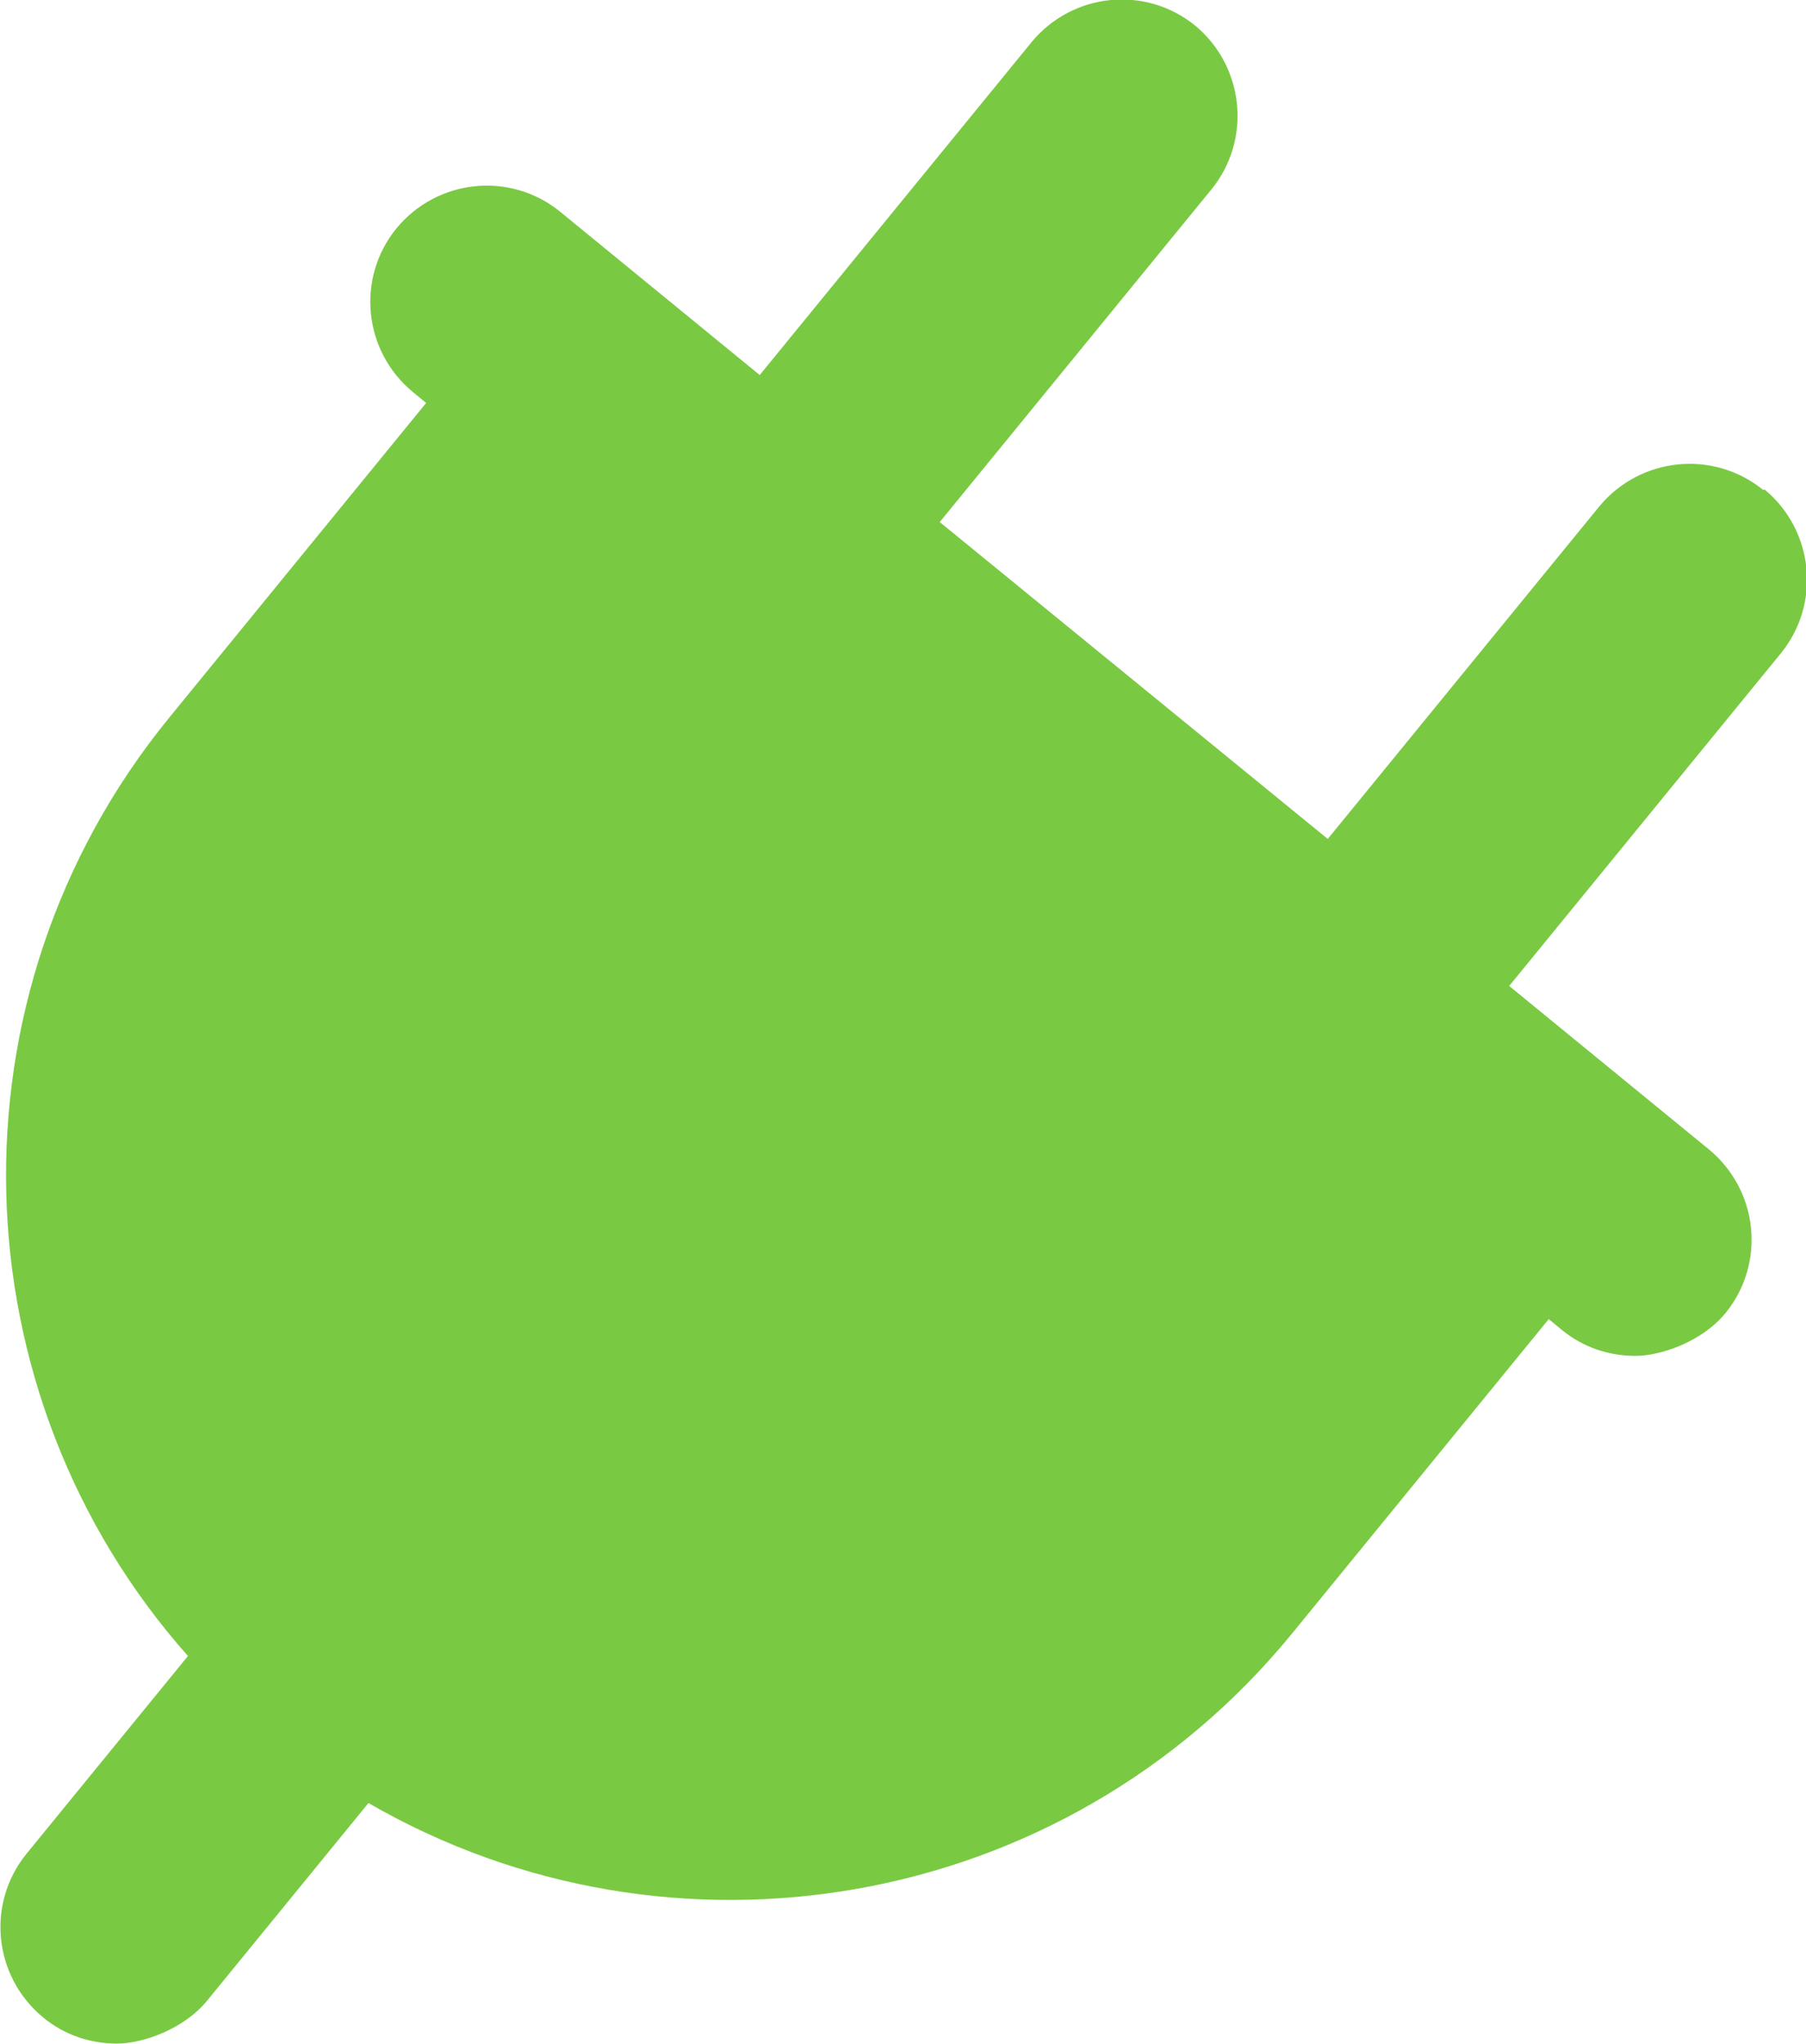 <?xml version="1.0" encoding="UTF-8"?>
<svg id="Layer_1" xmlns="http://www.w3.org/2000/svg" version="1.1" viewBox="0 0 388.2 439.3">
  <!-- Generator: Adobe Illustrator 29.5.0, SVG Export Plug-In . SVG Version: 2.1.0 Build 137)  -->
  <defs>
    <style>
      .st0 {
        fill: #7ac943;
      }
    </style>
  </defs>
  <path class="st0" d="M379,105.3c-10.7-8.7-26.4-7.1-35.2,3.5l-58.4,71.5-83.4-68.1,58.4-71.5c8.7-10.7,7.1-26.4-3.5-35.2-10.7-8.7-26.4-7.1-35.2,3.6l-58.4,71.5-42.9-35.1c-10.7-8.7-26.4-7.1-35.2,3.6-8.7,10.7-7.1,26.4,3.6,35.2l2.8,2.3-55.2,67.6c-49,60-45.8,145.6,4,201.7l-34.7,42.5c-8.7,10.7-7.1,26.4,3.6,35.2,4.6,3.8,10.2,5.6,15.8,5.6s14.4-3.1,19.4-9.2l34.7-42.5c65,37.6,149.4,23.6,198.5-36.4l55.2-67.6,2.8,2.3c4.6,3.8,10.2,5.6,15.8,5.6s14.4-3.1,19.4-9.2c8.7-10.7,7.1-26.4-3.6-35.2l-42.9-35.1,58.4-71.5c8.7-10.7,7.1-26.4-3.5-35.2Z"/>
</svg>